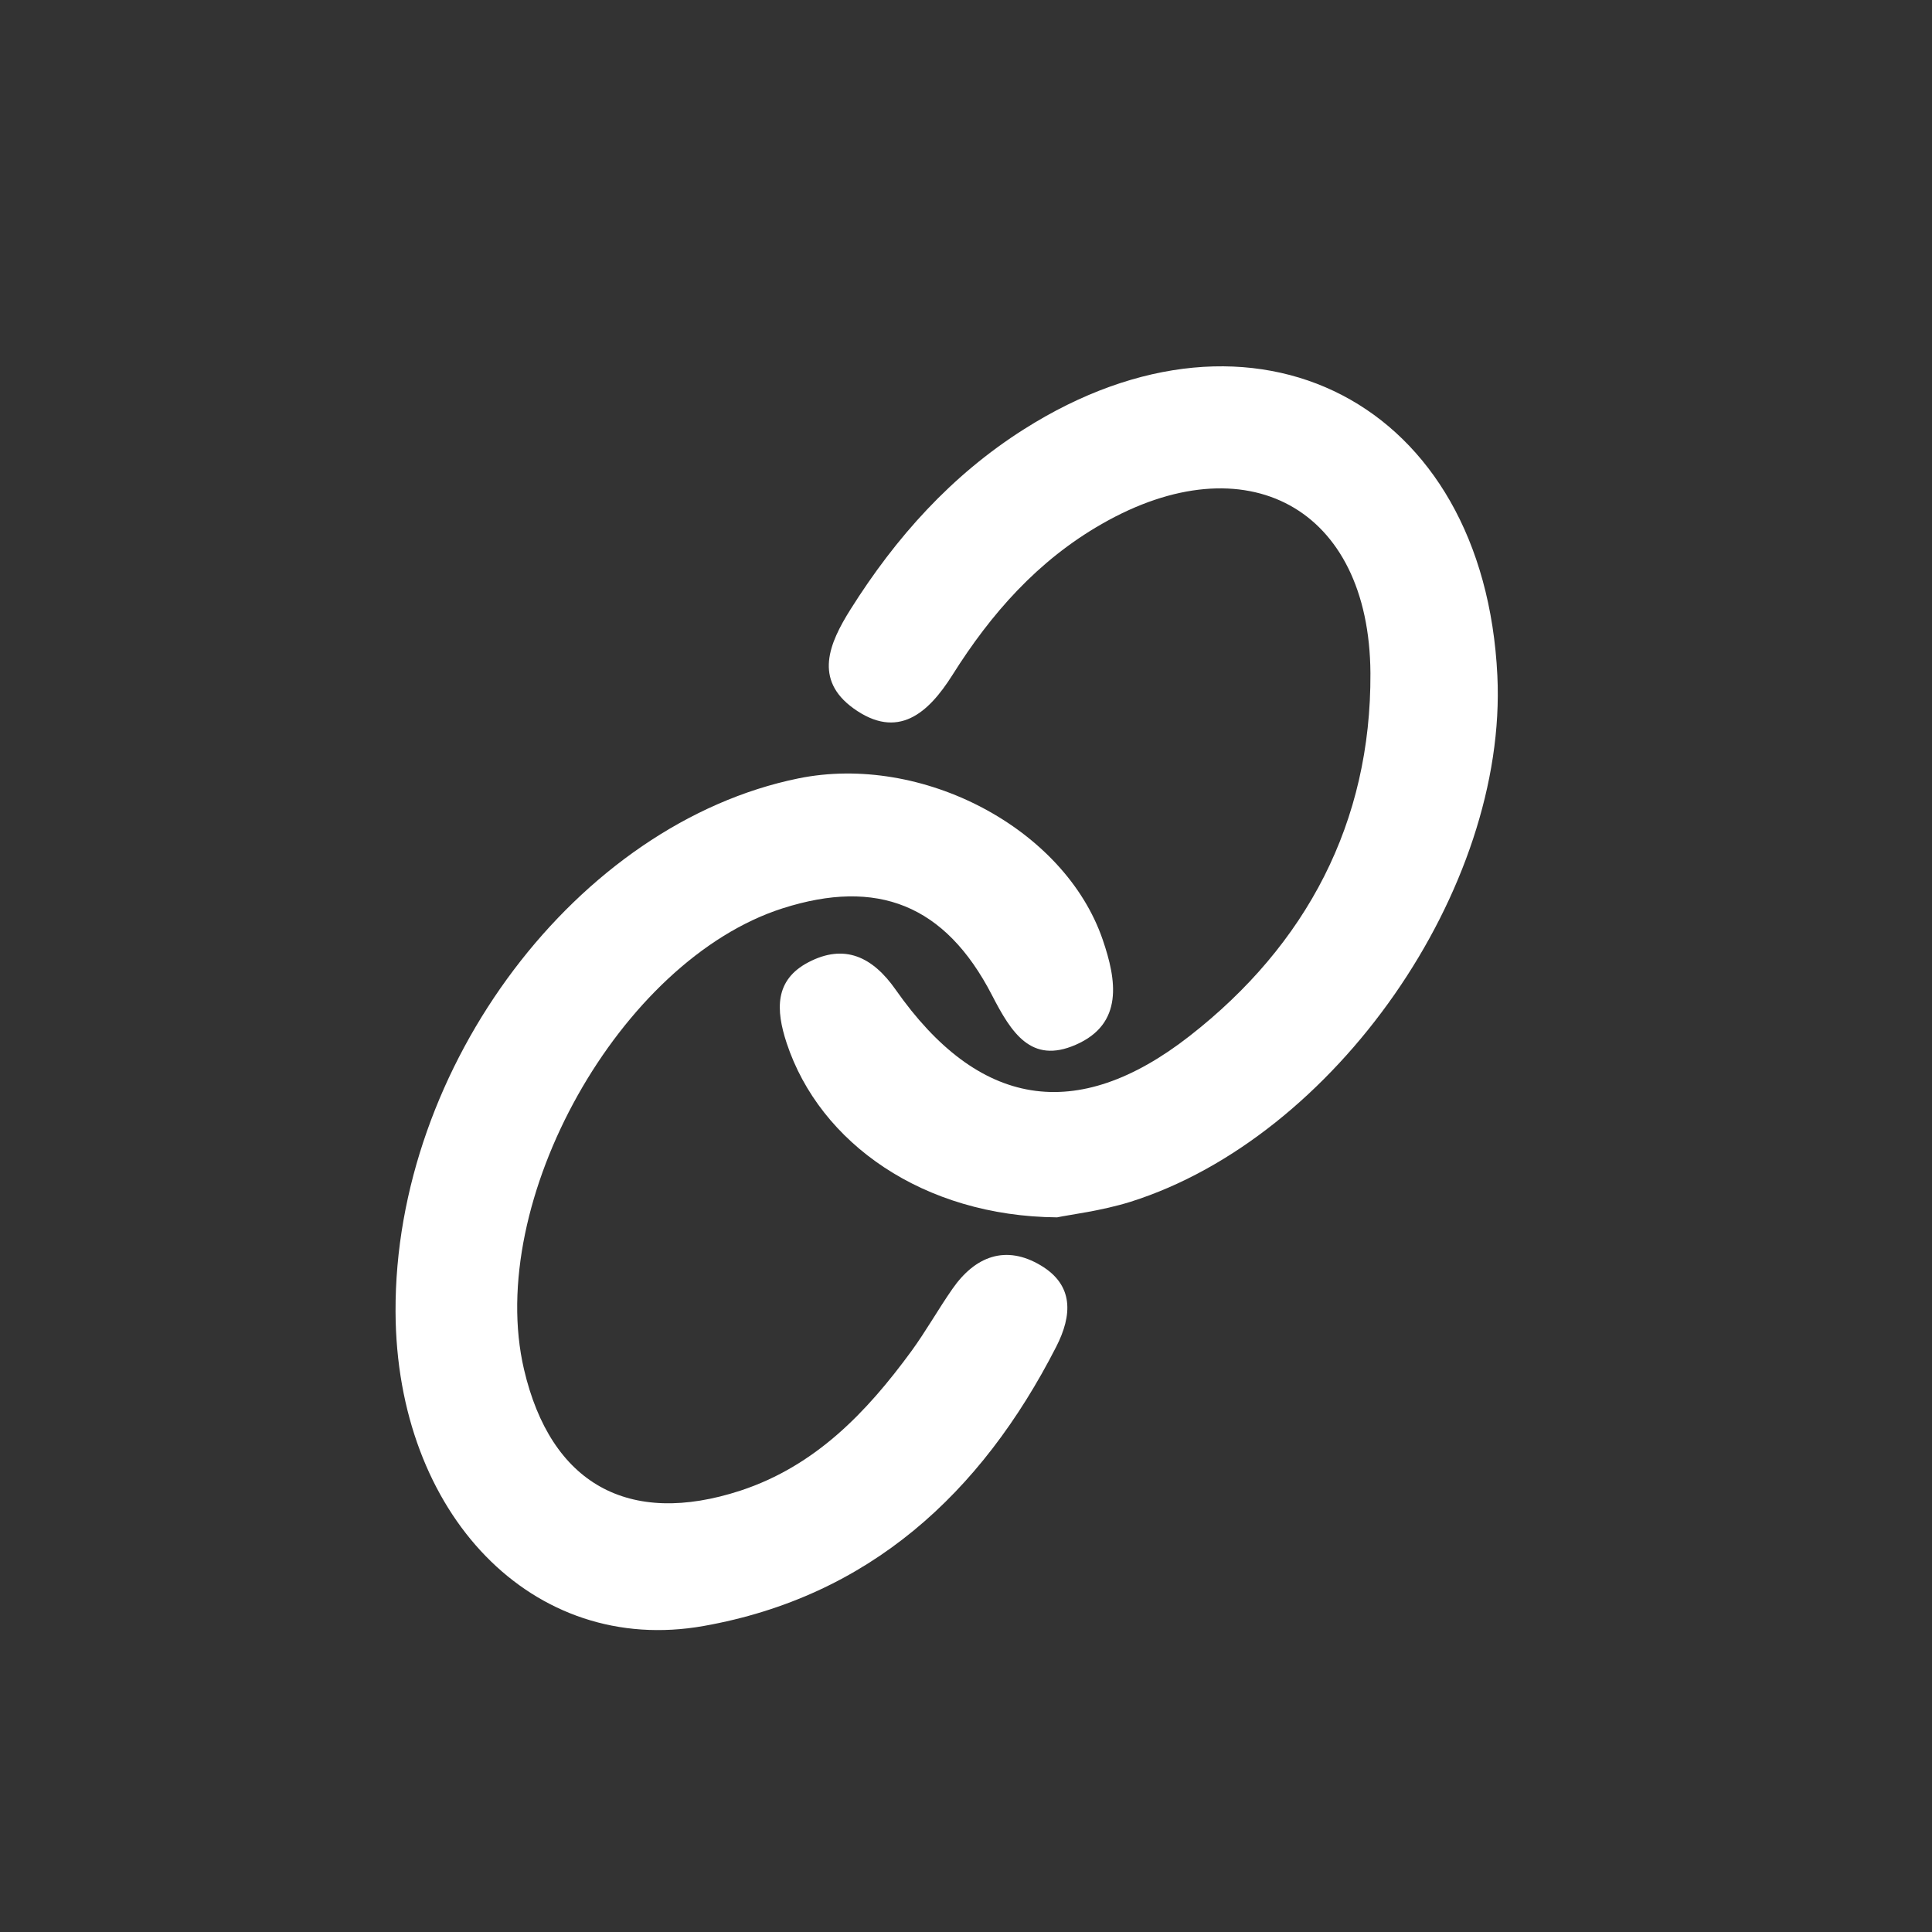 <?xml version="1.0" encoding="utf-8"?>
<!-- Generator: Adobe Illustrator 16.0.0, SVG Export Plug-In . SVG Version: 6.00 Build 0)  -->
<!DOCTYPE svg PUBLIC "-//W3C//DTD SVG 1.1//EN" "http://www.w3.org/Graphics/SVG/1.1/DTD/svg11.dtd">
<svg version="1.1" id="Layer_1" xmlns="http://www.w3.org/2000/svg" xmlns:xlink="http://www.w3.org/1999/xlink" x="0px" y="0px"
	 width="30px" height="30px" viewBox="0 0 30 30" enable-background="new 0 0 30 30" xml:space="preserve">
<rect x="0" y="0" width="30" height="30" fill="#333333" stroke="none"/>
<path display="none" fill="#FFFFFF" d="M9.942,11.074c0.412,0,0.776,0,1.141,0c0.33,0,0.66,0,1.083,0
	c0.021-2-0.211-4.021,1.687-5.306c1.691-1.144,3.581-0.611,5.478-0.74c0,1.361,0,2.623,0,3.777
	c-0.954,0.236-1.899,0.369-2.742,0.742c-0.243,0.11-0.185,0.906-0.28,1.504c1.084,0,2.014,0,3.021,0c0,1.363,0,2.626,0,3.998
	c-0.933,0-1.864,0-2.917,0c0,3.359,0,6.617,0,9.941c-1.455,0-2.782,0-4.21,0c0-3.292,0-6.521,0-9.86c-0.786,0-1.477,0-2.259,0
	C9.942,13.765,9.942,12.503,9.942,11.074z"/>
<path fill-rule="evenodd" clip-rule="evenodd" fill="#FFFFFF" d="M6.142,20.369c-0.016-3.817,2.829-7.583,6.255-8.282
	c1.918-0.391,4.135,0.773,4.727,2.508c0.212,0.619,0.329,1.304-0.422,1.629c-0.691,0.302-0.998-0.188-1.298-0.77
	c-0.729-1.412-1.786-1.817-3.25-1.35c-2.524,0.806-4.626,4.553-4.017,7.161c0.415,1.777,1.623,2.451,3.365,1.88
	c1.16-0.383,1.954-1.214,2.649-2.163c0.228-0.313,0.417-0.651,0.638-0.968c0.352-0.507,0.828-0.691,1.375-0.363
	c0.511,0.307,0.488,0.771,0.236,1.263c-1.166,2.28-2.907,3.878-5.473,4.334C8.269,25.721,6.154,23.51,6.142,20.369z"/>
<path fill-rule="evenodd" clip-rule="evenodd" fill="#FFFFFF" d="M16.414,18.903c-2.069-0.017-3.683-1.146-4.199-2.707
	c-0.17-0.517-0.187-0.978,0.336-1.253c0.56-0.294,0.997-0.089,1.357,0.425c1.283,1.83,2.804,2.092,4.563,0.72
	c1.818-1.418,2.821-3.319,2.809-5.634c-0.015-2.577-1.933-3.601-4.171-2.318c-0.995,0.569-1.72,1.392-2.32,2.346
	c-0.374,0.593-0.847,1.014-1.537,0.517c-0.617-0.446-0.378-1.008-0.045-1.537c0.704-1.119,1.567-2.083,2.692-2.796
	c3.58-2.272,7.148-0.416,7.352,3.825c0.159,3.313-2.52,7.167-5.695,8.17C17.102,18.803,16.619,18.86,16.414,18.903z"/>
</svg>
